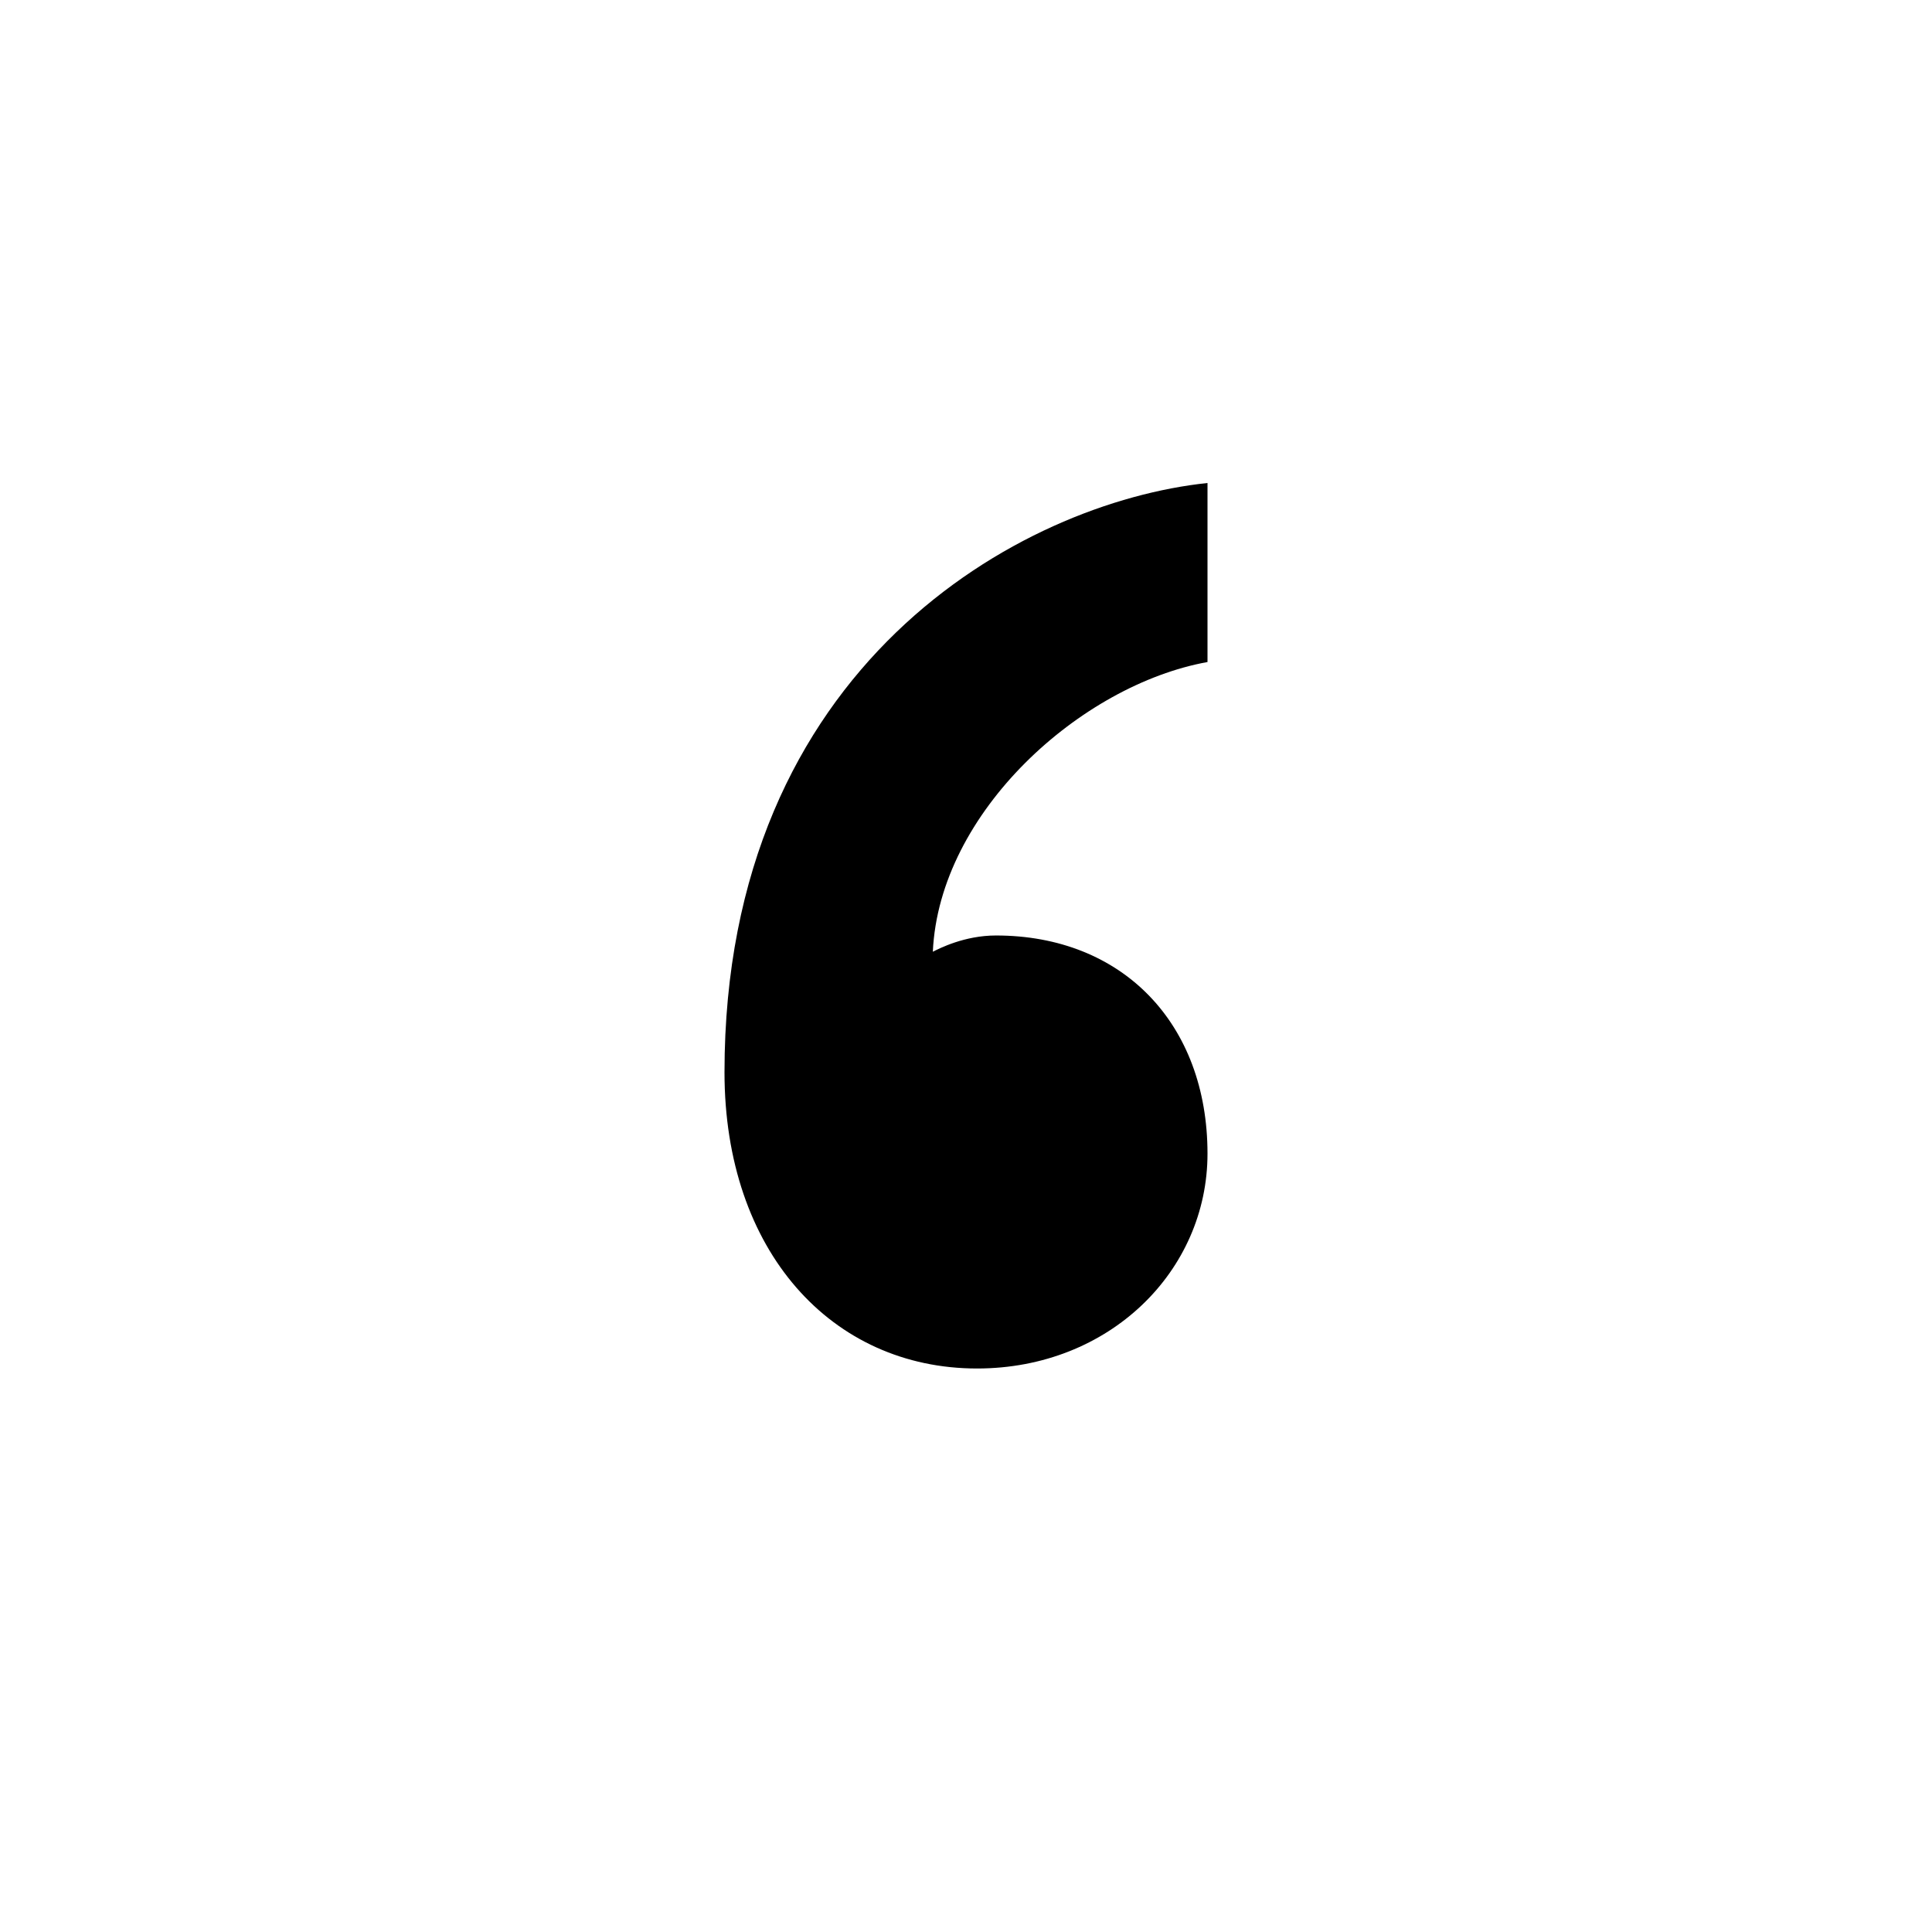 <svg fill="none" height="24" viewBox="0 0 24 24" width="24" xmlns="http://www.w3.org/2000/svg"><path d="m12.373 11.621c1.569 0 2.627 1.092 2.627 2.71 0 1.456-1.216 2.669-2.863 2.669-1.804 0-3.137-1.456-3.137-3.68 0-5.055 3.686-7.077 6-7.32v2.224c-1.569.283-3.333 1.86-3.412 3.599.079-.04.392-.202.784-.202z" fill="#000"/></svg>